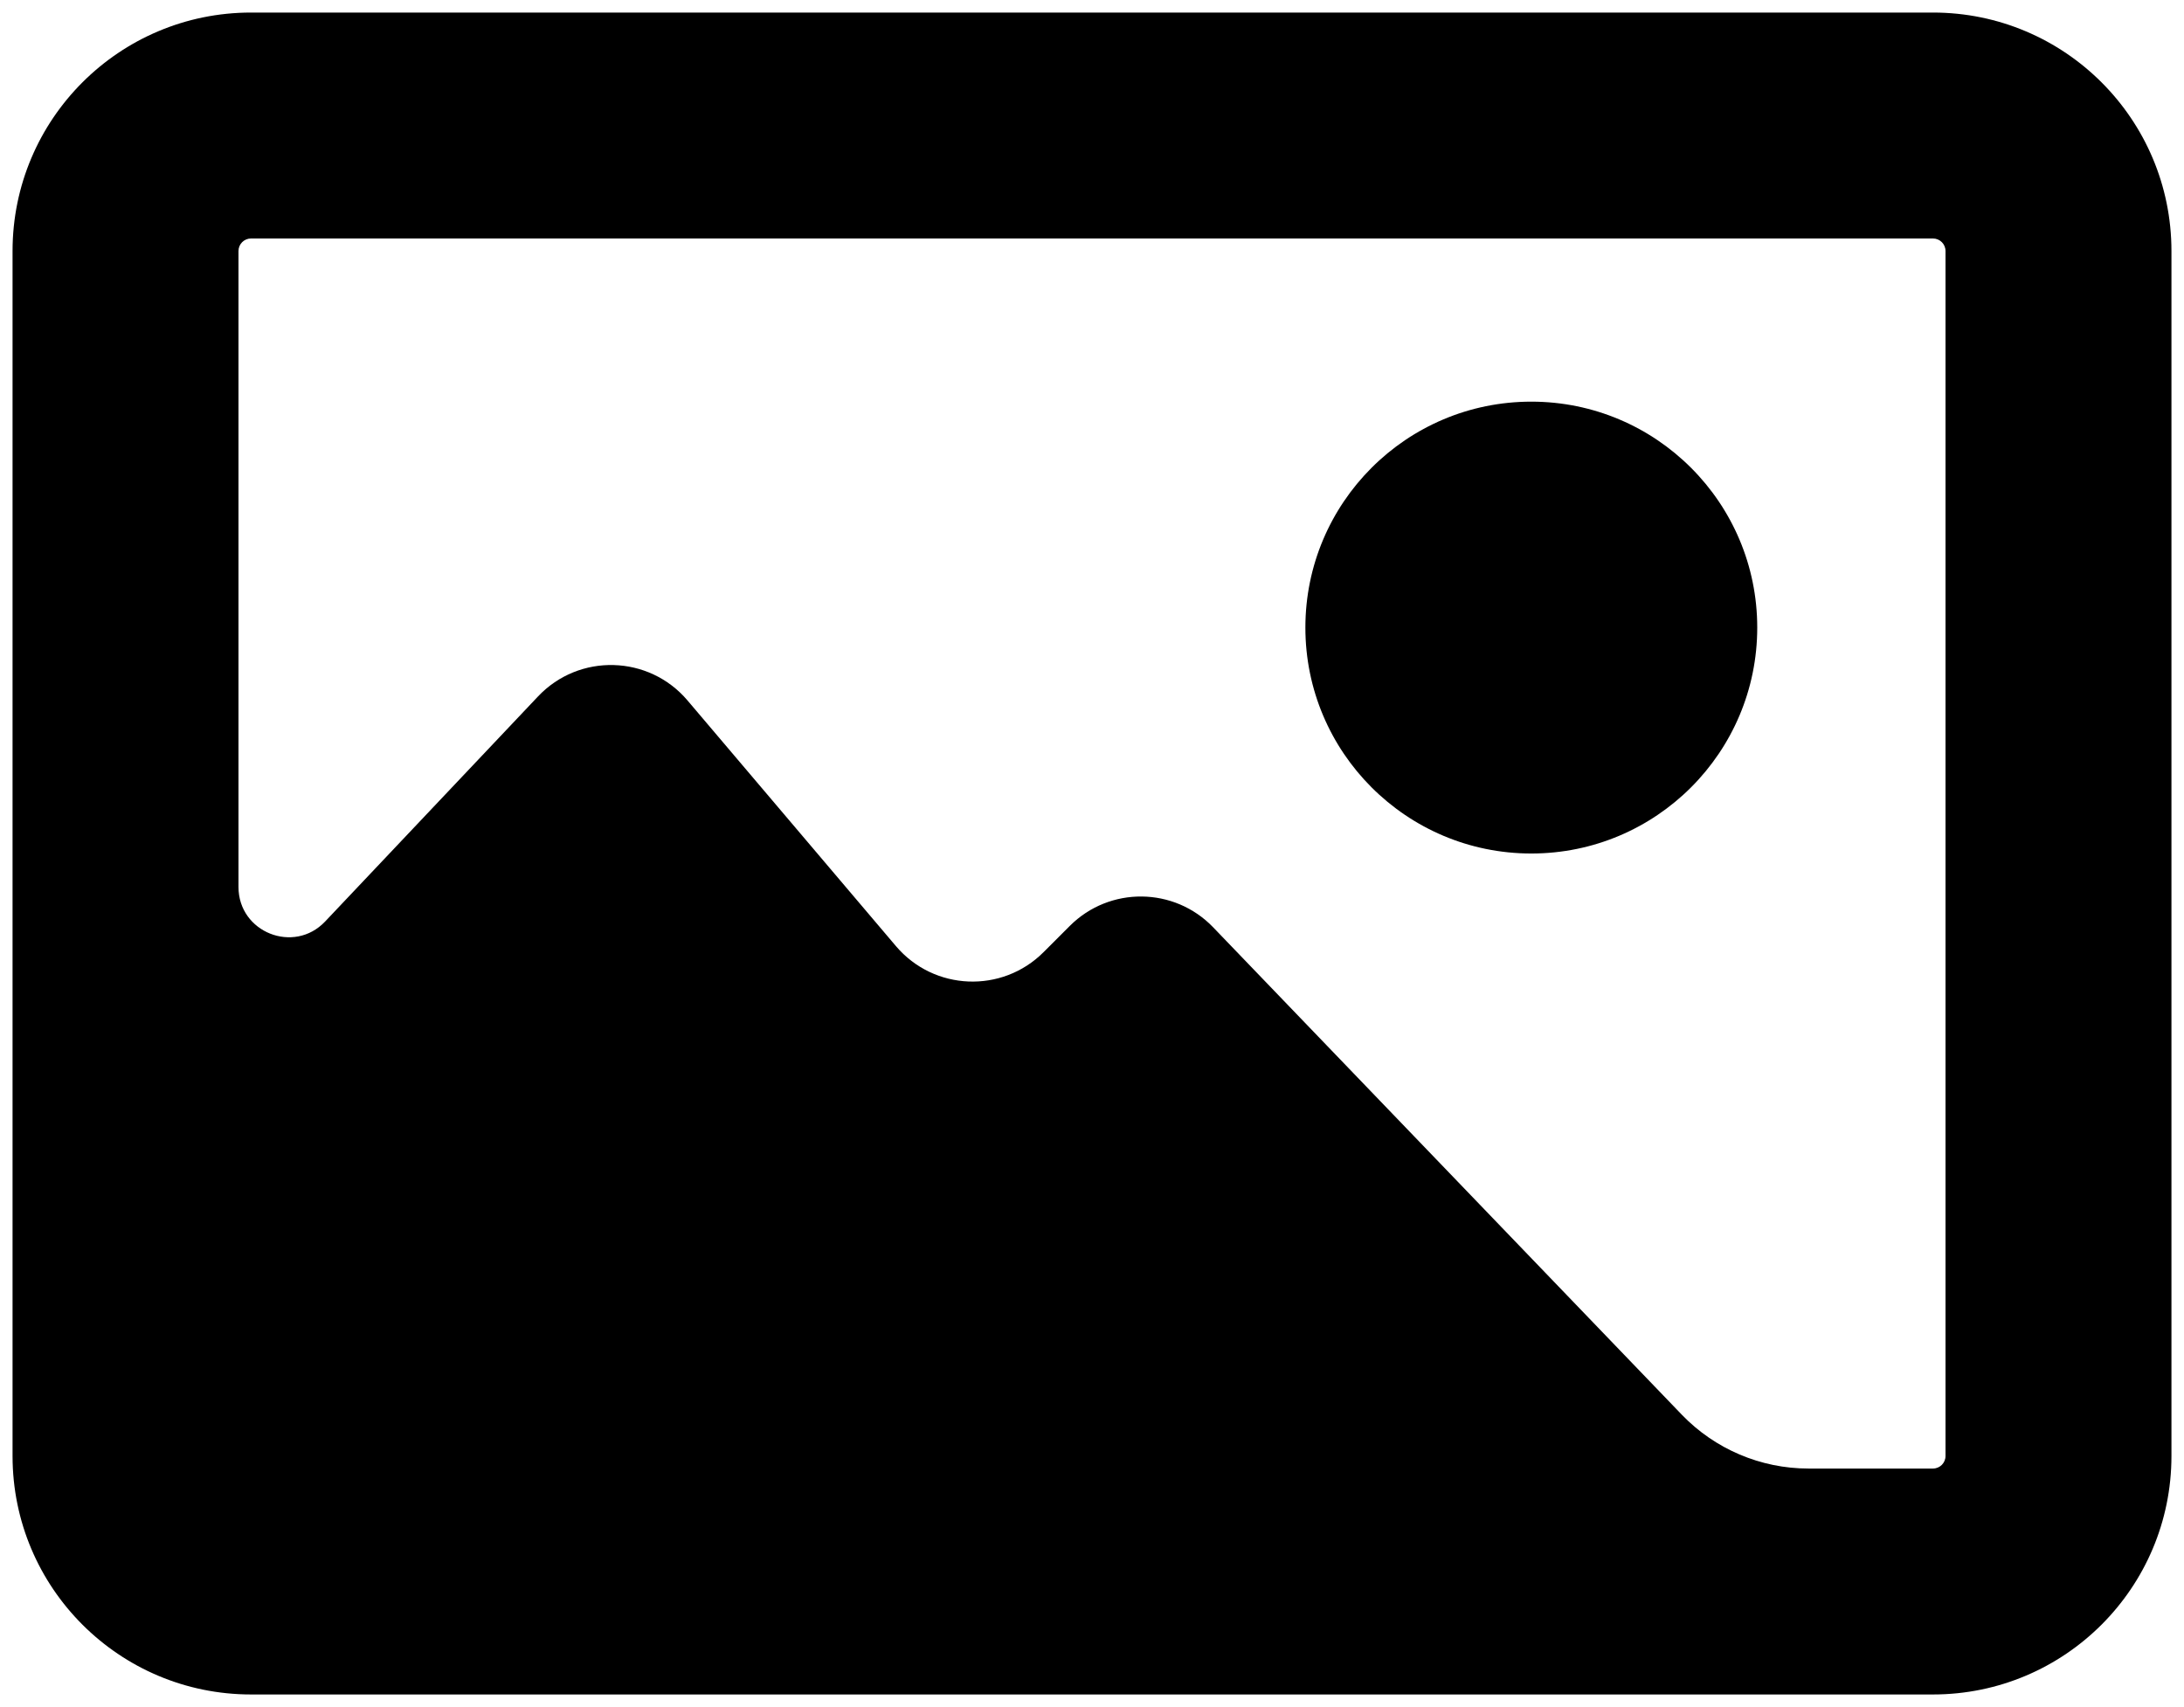 <svg width="87" height="68" viewBox="0 0 87 68" xmlns="http://www.w3.org/2000/svg">
<path d="M61 34C65.971 34 70 29.971 70 25C70 20.029 65.971 16 61 16C56.029 16 52 20.029 52 25C52 29.971 56.029 34 61 34Z" fill="currentColor"/>
<path fill-rule="evenodd" clip-rule="evenodd" d="M0.5 10C0.5 4.753 4.753 0.5 10 0.5H77C82.247 0.5 86.5 4.753 86.5 10V58C86.5 63.247 82.247 67.5 77 67.5H10C4.753 67.5 0.5 63.247 0.5 58V10ZM10 9.5C9.724 9.5 9.5 9.724 9.5 10V35.333C9.5 37.141 11.71 38.021 12.953 36.707L21.432 27.743C23.069 26.012 25.847 26.087 27.388 27.904L35.691 37.69C37.204 39.472 39.916 39.584 41.57 37.93L42.616 36.884C44.199 35.301 46.775 35.326 48.327 36.94L66.992 56.352C68.312 57.724 70.134 58.5 72.038 58.5H77C77.276 58.5 77.5 58.276 77.5 58V10C77.5 9.724 77.276 9.5 77 9.5H10Z" fill="currentColor"/>
</svg>
